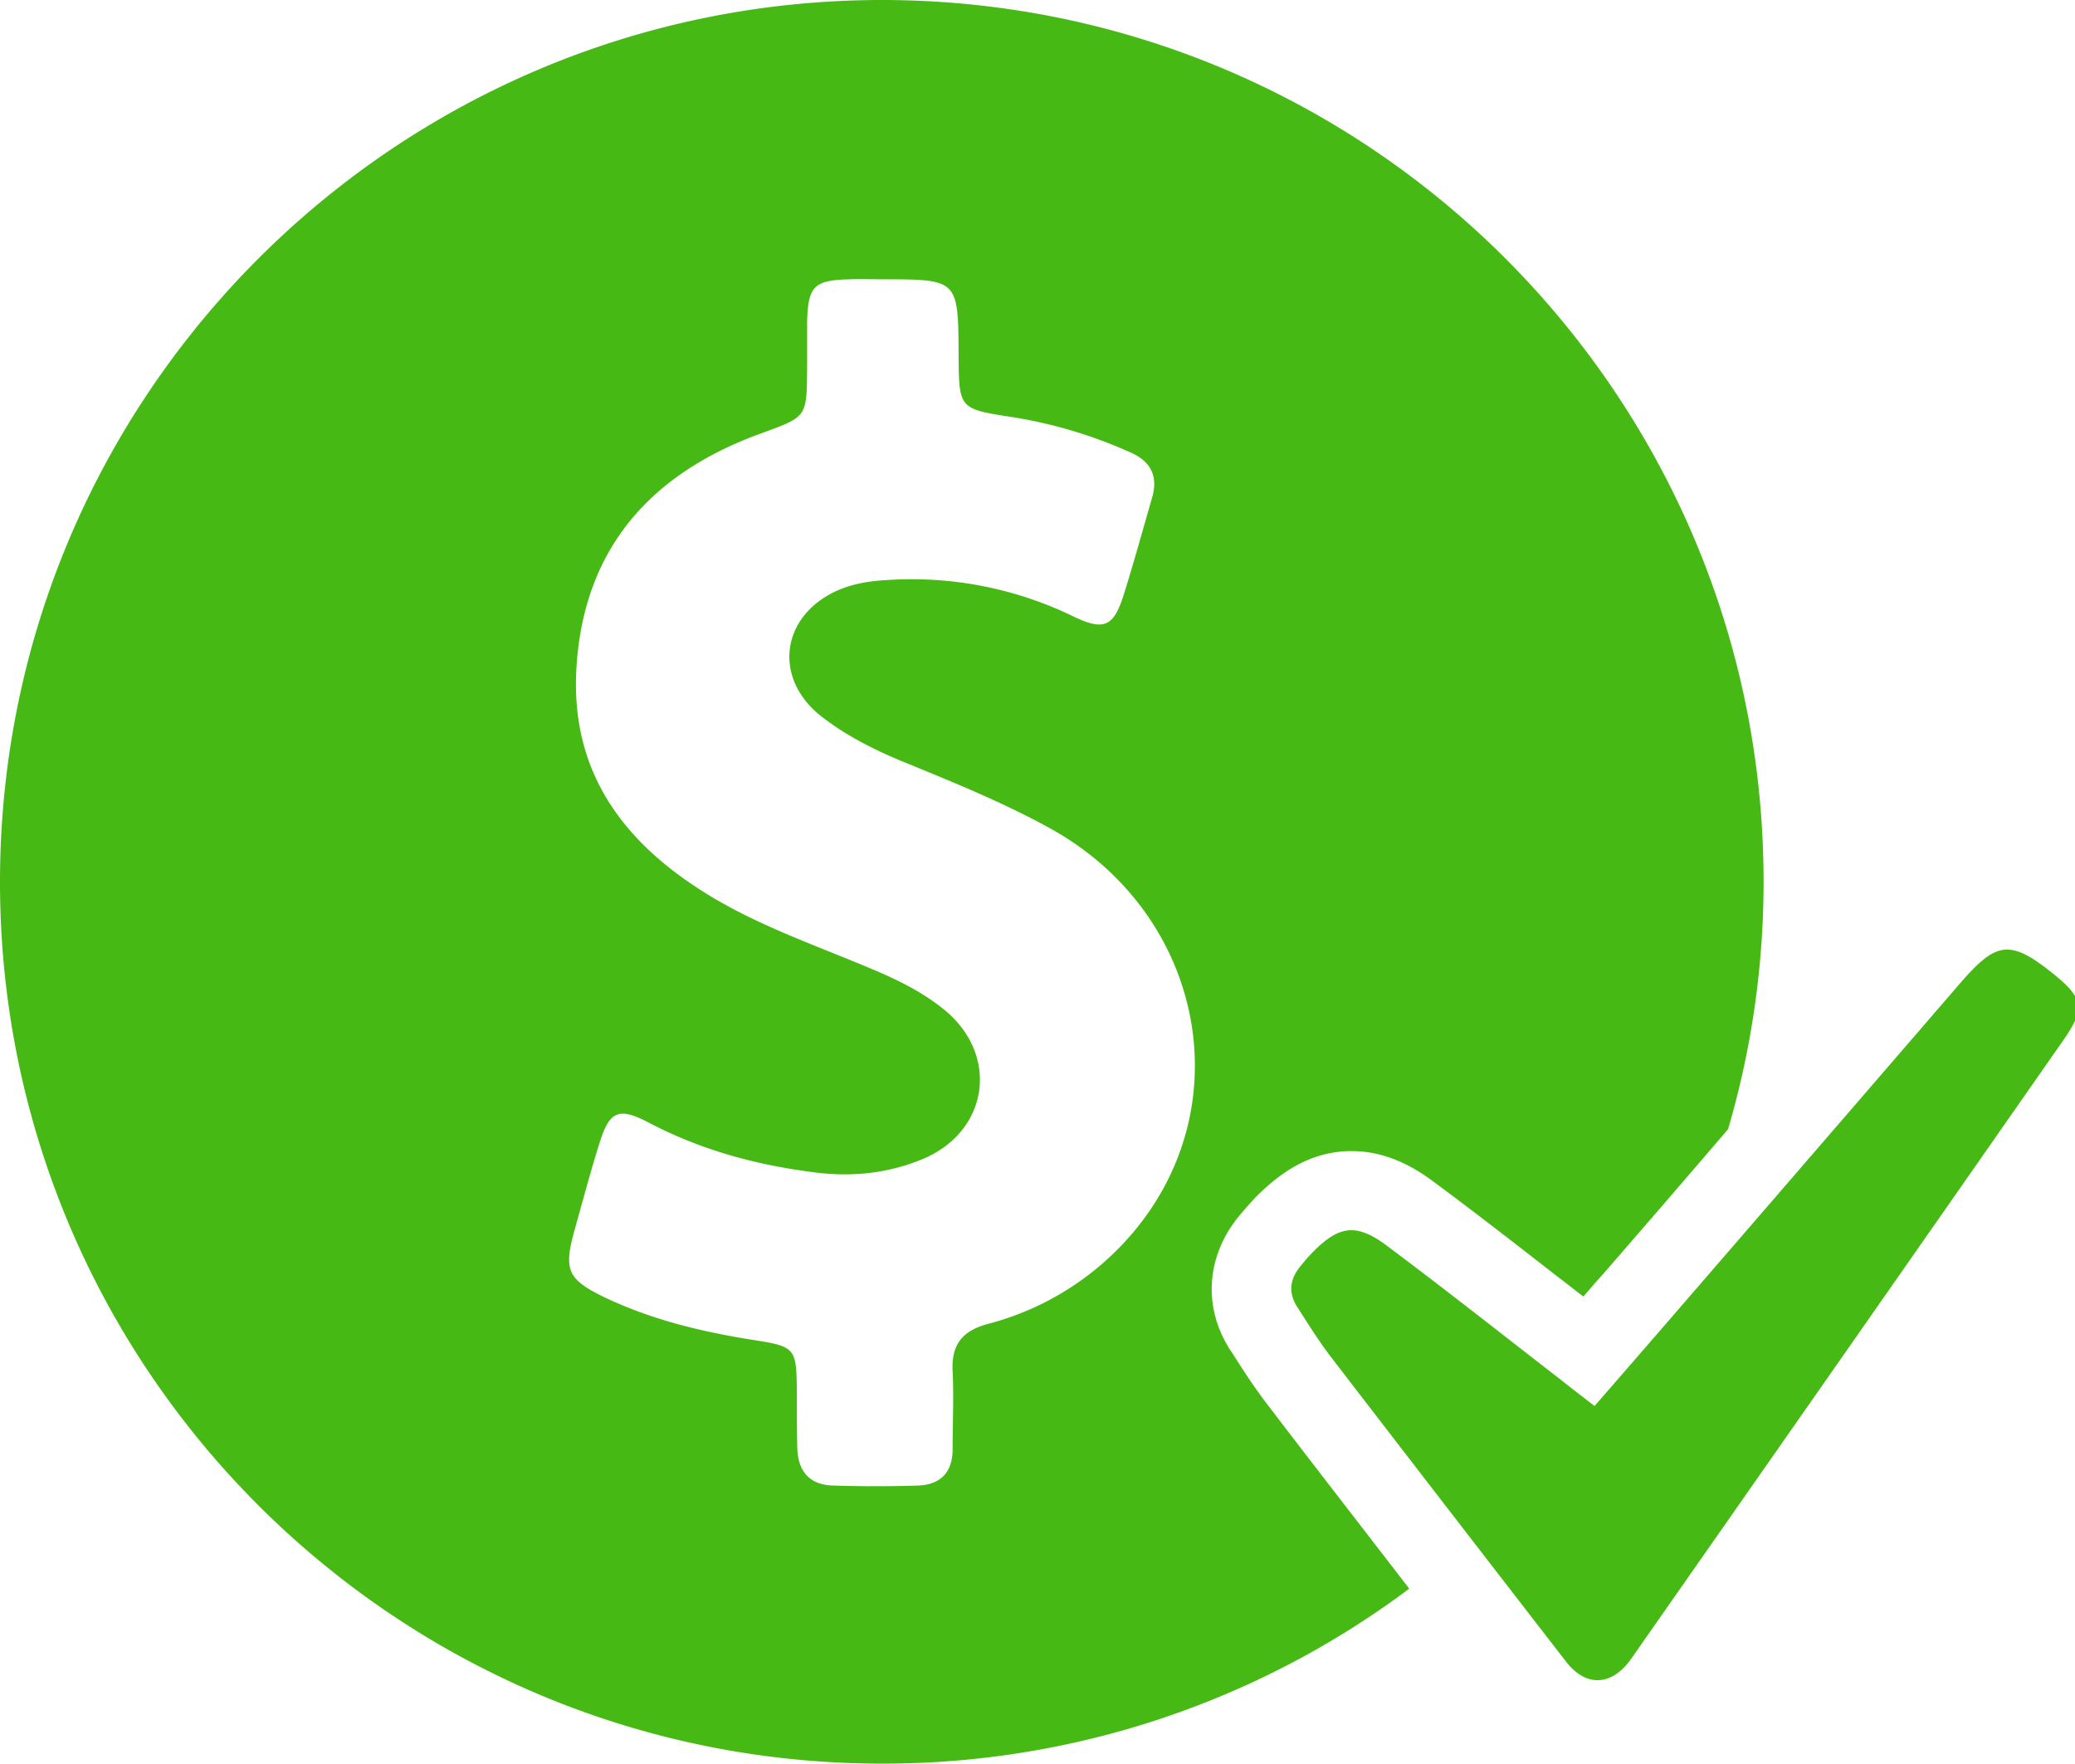 <svg xmlns="http://www.w3.org/2000/svg" width="799" height="679" viewBox="0 0 799 679">
<defs>
    <style>
      .cls-1 {
        fill: #46b914;
        fill-rule: evenodd;
      }
    </style>
  </defs>
  <path class="cls-1" d="M475.912,521.561l-1.318-1.976c-10.546-16.469-9.063-36.231,3.625-51.547,1.812-2.141,3.79-4.447,6.262-7.082,7.58-7.575,19.609-17.785,36.912-17.785,10.546,0,20.928,3.787,31.474,11.692,16.478,12.186,32.957,25.032,48.612,37.219,3.131,2.306,6.1,4.776,9.227,7.082,2.308-2.635,4.615-5.435,7.086-8.07q24.471-28.162,48.612-56.323a337.688,337.688,0,0,0,13.677-95.353C680.081,152.005,527.984,0,340.458,0,153.1,0.164,1,152.17,1,339.583S153.1,679,340.623,679a337.642,337.642,0,0,0,203.016-67.356c-18.127-23.55-36.583-47.265-54.544-70.815C484.151,534.406,479.867,527.818,475.912,521.561Zm-37.736-48.089A109.188,109.188,0,0,1,381.49,509.7c-9.888,2.635-14.172,7.905-13.678,18.114,0.5,10.046,0,20.092,0,30.138,0,8.893-4.613,13.669-13.347,14-10.711.329-21.587,0.329-32.463,0-9.392-.165-13.842-5.6-14.006-14.822-0.165-7.246-.165-14.657-0.165-21.9-0.165-16.138-.659-16.8-16.314-19.267-19.939-3.129-39.384-7.741-57.675-16.469-14.336-6.917-15.819-10.54-11.7-25.527,3.13-11.2,6.1-22.4,9.557-33.431,3.955-12.845,7.416-14.492,19.28-8.234,20.1,10.54,41.526,16.3,63.936,19.1,14.5,1.811,28.509.329,42.021-5.435,24.882-10.869,28.837-39.854,7.744-57.147-7.25-5.928-15.325-10.209-23.893-14-21.917-9.552-44.657-16.963-65.42-29.315-33.616-20.091-54.873-47.594-52.4-88.436,2.8-46.112,28.838-74.932,71.187-90.248,17.468-6.423,17.468-6.093,17.632-24.374V124.009c0.33-13.834,2.637-16.14,16.314-16.469,4.284-.165,8.569,0,12.689,0,29.166,0,29.166,0,29.332,29.149,0.165,20.586,0,20.751,20.6,23.88a179.714,179.714,0,0,1,45.315,13.5c8.075,3.458,11.042,9.222,8.569,17.621-3.625,12.516-7.085,25.2-11.04,37.714-3.79,11.857-7.581,13.5-18.95,8.069a142.505,142.505,0,0,0-71.846-14.163c-6.592.33-13.019,1.318-19.116,3.953-21.752,9.552-25.212,33.431-6.756,48.252,9.393,7.411,20.1,12.846,31.145,17.457,19.279,7.9,38.559,15.646,56.85,25.691C463.388,350.617,479.208,423.573,438.176,473.472ZM792.135,375.32c-7.91-6.423-13.348-9.717-18.291-9.717-5.6,0-10.546,4.282-18.126,13.011q-57.346,66.45-114.691,132.737c-8.569,9.881-17.138,19.761-26.036,29.972-4.45-3.459-8.569-6.588-12.689-9.881-22.575-17.456-44.821-35.078-67.562-52.041-5.108-3.788-9.392-5.764-13.347-5.764-4.944,0-9.558,2.964-15.16,8.728a65.728,65.728,0,0,0-4.45,5.106c-4.119,4.94-4.779,10.21-1.318,15.645,4.12,6.423,8.239,13.01,12.853,19.1q45.234,58.792,90.632,117.421c3.625,4.776,7.91,7.246,12.194,7.246,4.614,0,9.228-2.8,13.183-8.564q83.3-119.067,166.269-237.971C804,388.329,803.175,384.377,792.135,375.32Z" transform="translate(-1)"/>
</svg>
